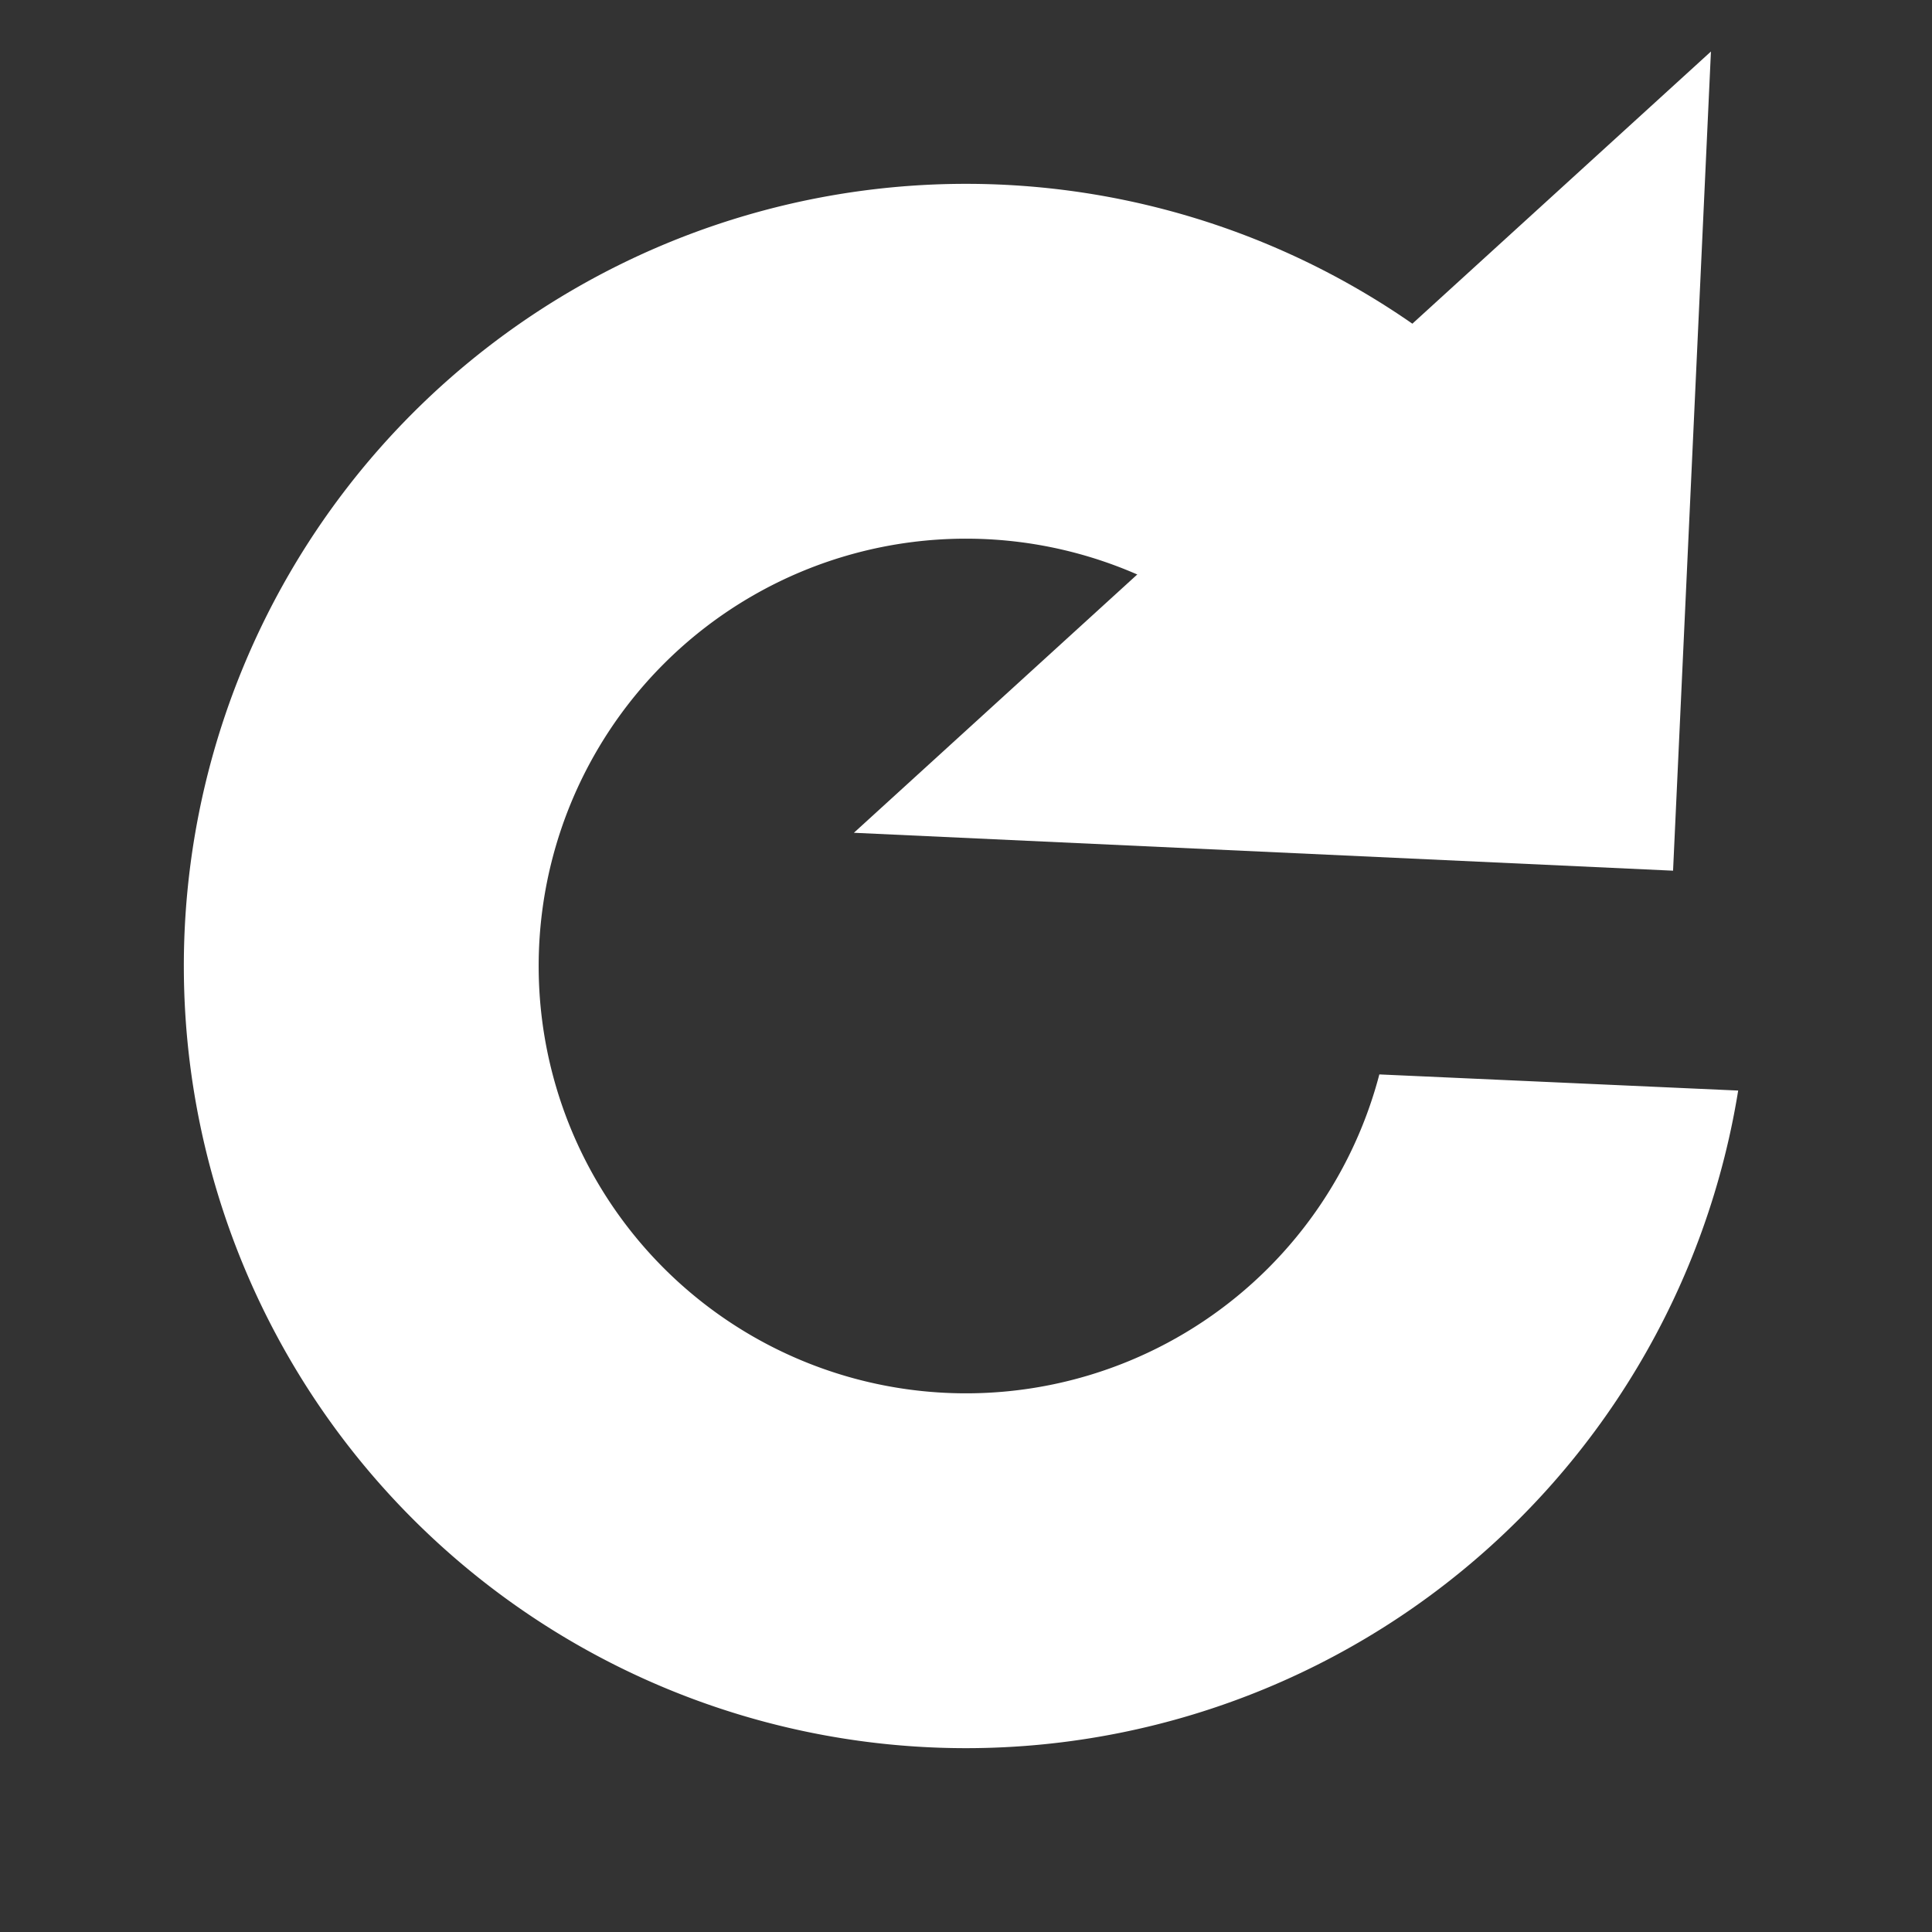 <?xml version="1.0" encoding="UTF-8" standalone="no"?>
<!-- Created with Inkscape (http://www.inkscape.org/) -->

<svg
   width="256"
   height="256"
   viewBox="0 0 67.733 67.733"
   version="1.1"
   id="svg5"
   xmlns="http://www.w3.org/2000/svg"
   xmlns:svg="http://www.w3.org/2000/svg"
   xmlns:rdf="http://www.w3.org/1999/02/22-rdf-syntax-ns#"
   xmlns:cc="http://creativecommons.org/ns#"
   xmlns:dc="http://purl.org/dc/elements/1.1/">
  <rect x="0" y="0" width="67.733" height="67.733" fill="#333333" stroke="none"/>
  <title
     id="title1072">Refresh Arrow</title>
  <defs
     id="defs2">
    <clipPath
       clipPathUnits="userSpaceOnUse"
       id="clipPath1217">
      <path
         style="display:none;fill:#999999;stroke:none;stroke-width:9.317"
         d="m 33.074,36.98 c 28.26,1.271 28.26,1.271 28.26,1.271 L 62.642,10.788"
         id="path1219" />
      <path
         id="lpe_path-effect1221"
         style="display:block;fill:#999999;stroke:none;stroke-width:9.317"
         class="powerclip"
         d="M 1.445,1.445 H 66.288 V 66.288 H 1.445 Z M 33.074,36.98 c 28.26,1.271 28.26,1.271 28.26,1.271 L 62.642,10.788" />
    </clipPath>
  </defs>
  <g
     id="layer1">
    <path
       style="fill:none;stroke:#ffffff;stroke-width:12.44"
       id="path163"
       clip-path="url(#clipPath1217)"
       d="M 55.068,33.867 A 21.201,21.201 0 0 1 33.867,55.068 21.201,21.201 0 0 1 12.665,33.867 21.201,21.201 0 0 1 33.867,12.665 21.201,21.201 0 0 1 55.068,33.867 Z" />
    <path
       style="fill:#ffffff;stroke:none;stroke-width:9.604"
       d="m 29.936,29.196 c 28.719,1.329 28.719,1.329 28.719,1.329 L 59.983,1.806"
       id="path1010" />
  </g>
</svg>
